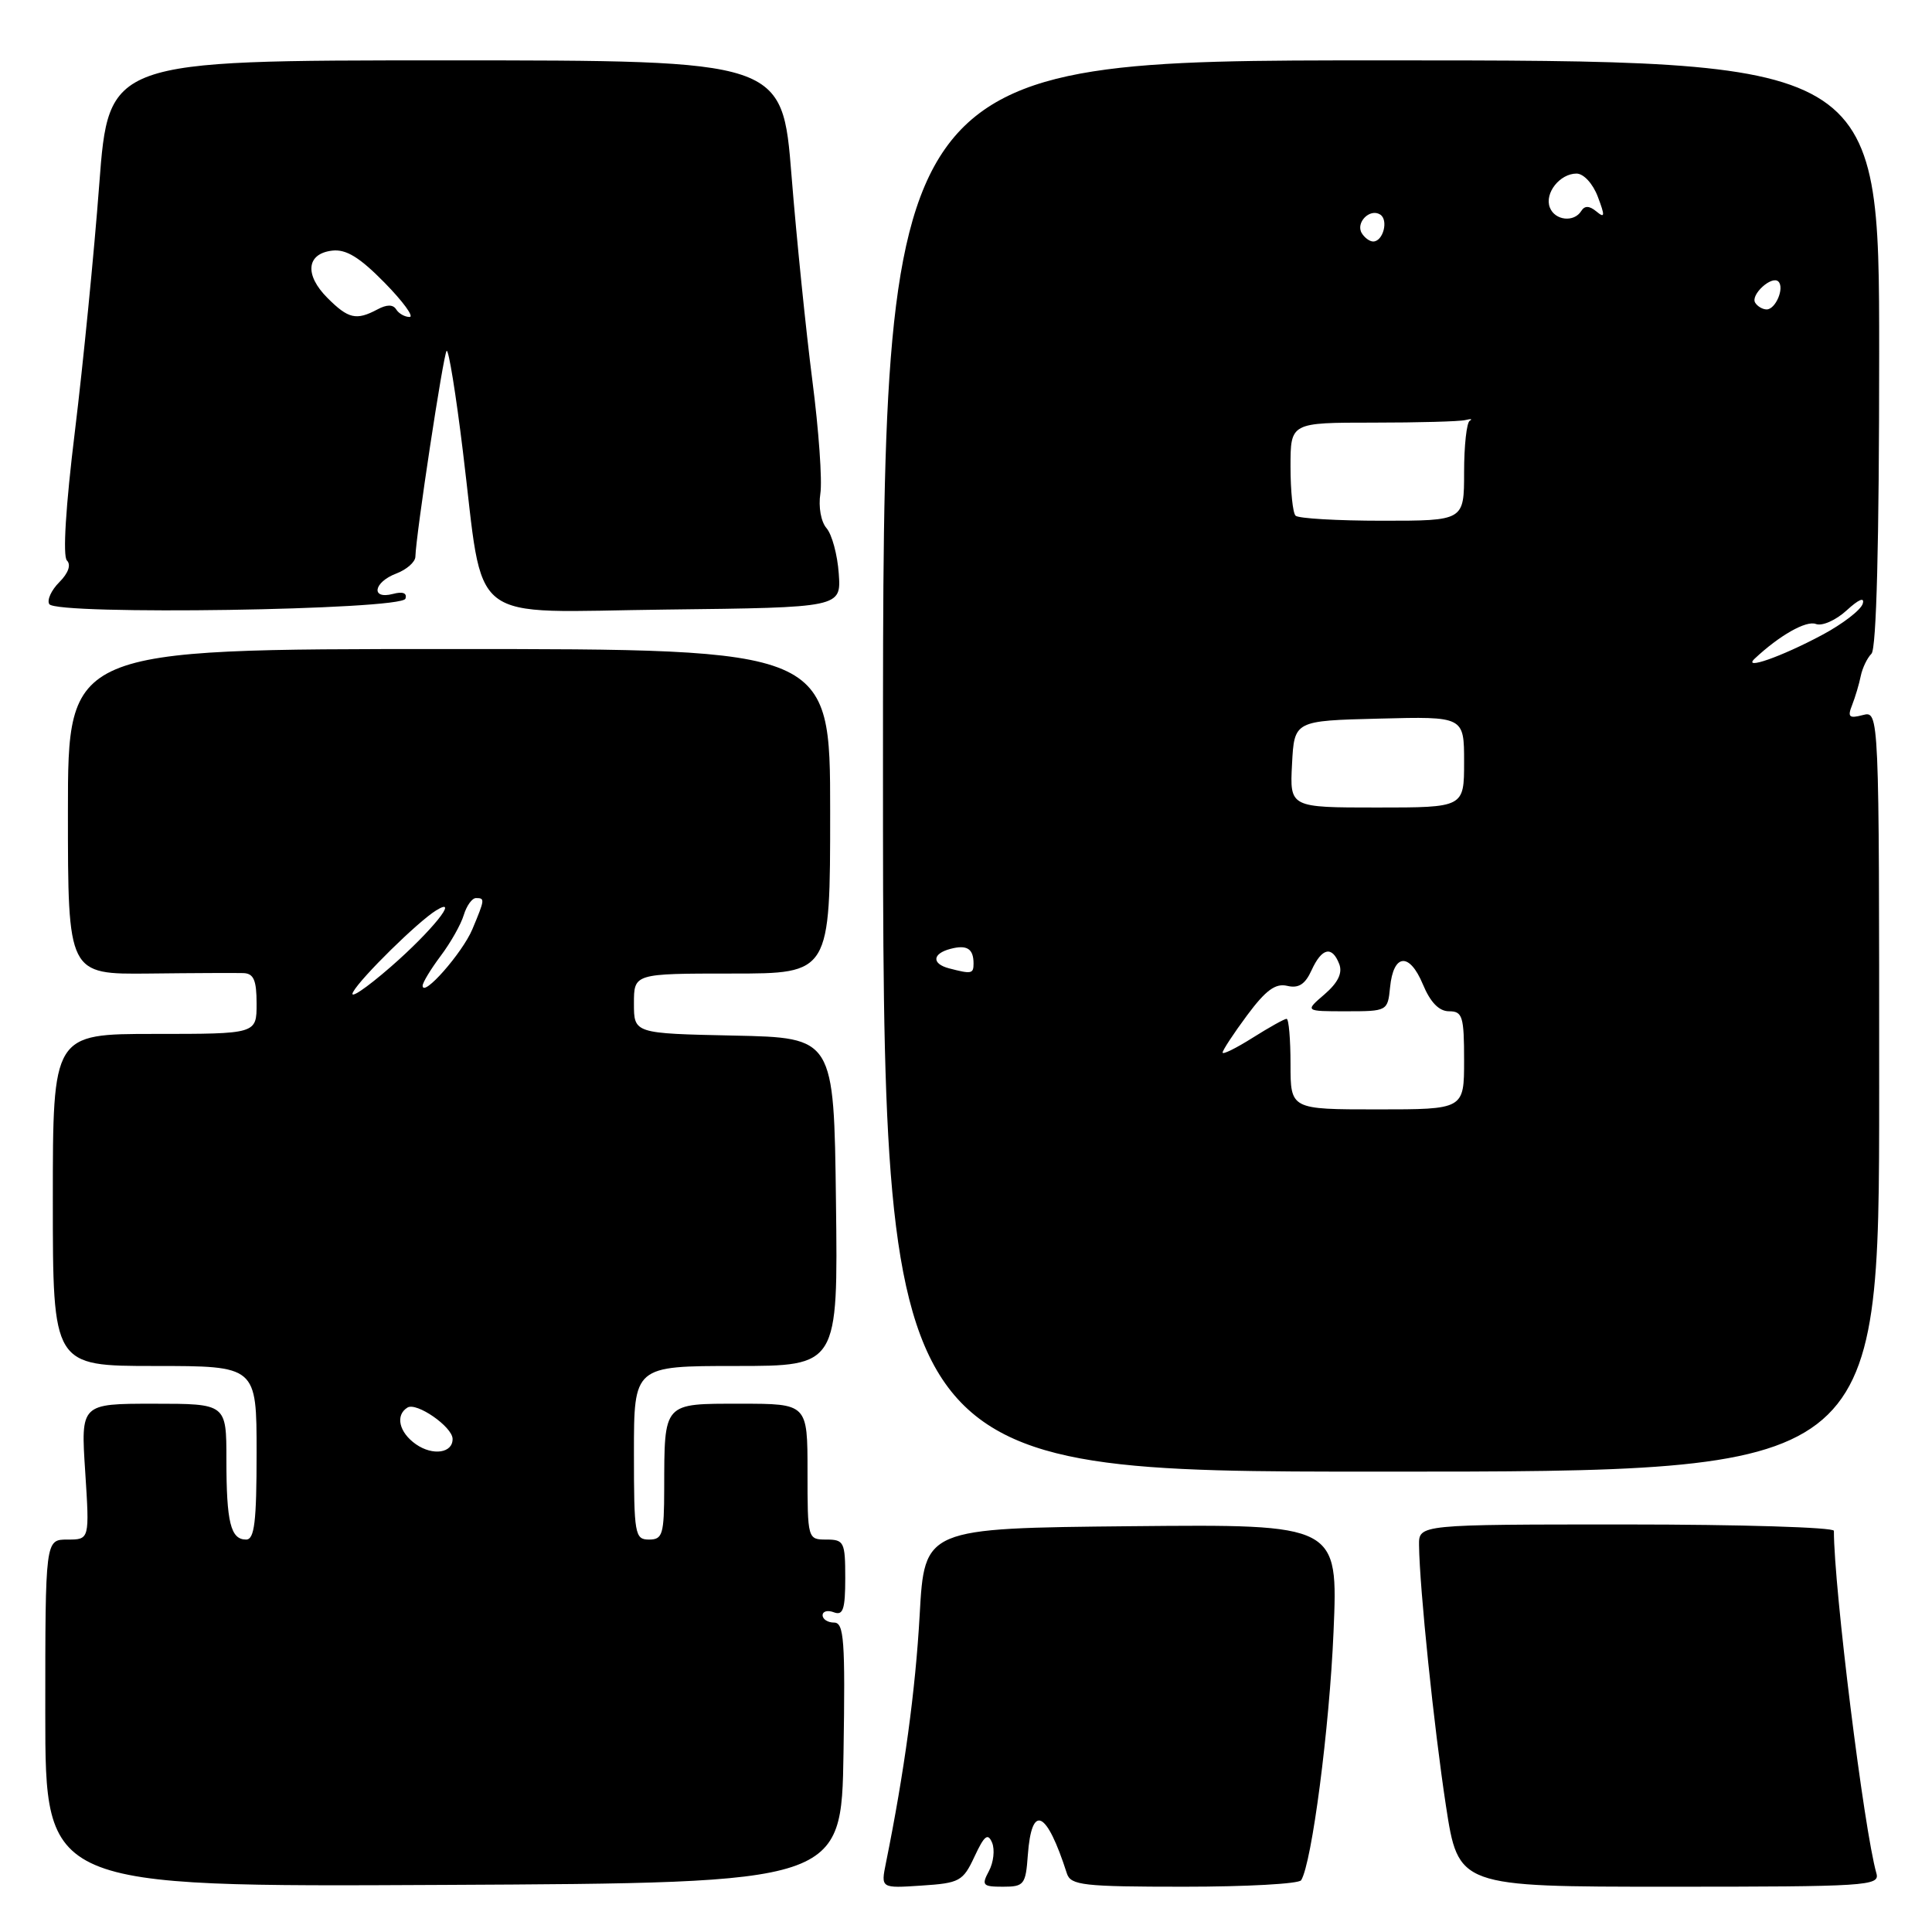 <?xml version="1.0" encoding="UTF-8" standalone="no"?>
<!DOCTYPE svg PUBLIC "-//W3C//DTD SVG 1.1//EN" "http://www.w3.org/Graphics/SVG/1.1/DTD/svg11.dtd" >
<svg xmlns="http://www.w3.org/2000/svg" xmlns:xlink="http://www.w3.org/1999/xlink" version="1.1" viewBox="0 0 256 256">
 <g >
 <path fill="currentColor"
d=" M 111.77 232.25 C 112.01 217.34 111.84 215.00 110.52 215.00 C 109.69 215.00 109.00 214.56 109.00 214.03 C 109.00 213.50 109.67 213.32 110.50 213.64 C 111.71 214.10 112.00 213.24 112.00 209.11 C 112.00 204.33 111.84 204.00 109.50 204.00 C 107.02 204.00 107.00 203.93 107.00 195.00 C 107.00 186.00 107.00 186.00 98.12 186.00 C 87.81 186.00 88.04 185.75 88.01 197.25 C 88.00 203.33 87.80 204.00 86.00 204.00 C 84.12 204.00 84.00 203.33 84.00 192.50 C 84.00 181.00 84.00 181.00 97.52 181.00 C 111.04 181.00 111.04 181.00 110.77 159.25 C 110.50 137.50 110.50 137.50 97.25 137.22 C 84.00 136.94 84.00 136.94 84.00 132.97 C 84.00 129.00 84.00 129.00 97.00 129.00 C 110.00 129.00 110.00 129.00 110.00 107.50 C 110.00 86.00 110.00 86.00 59.50 86.00 C 9.00 86.00 9.00 86.00 9.00 107.55 C 9.00 129.11 9.00 129.11 19.75 129.00 C 25.66 128.93 31.29 128.91 32.25 128.94 C 33.62 128.99 34.00 129.88 34.00 133.00 C 34.00 137.00 34.00 137.00 20.50 137.00 C 7.00 137.00 7.00 137.00 7.00 159.00 C 7.00 181.00 7.00 181.00 20.50 181.00 C 34.00 181.00 34.00 181.00 34.00 192.50 C 34.00 201.66 33.72 204.00 32.61 204.00 C 30.56 204.00 30.00 201.71 30.00 193.42 C 30.00 186.00 30.00 186.00 20.35 186.00 C 10.70 186.00 10.70 186.00 11.29 195.00 C 11.87 204.00 11.87 204.00 8.94 204.00 C 6.00 204.00 6.00 204.00 6.00 227.01 C 6.00 250.03 6.00 250.03 58.75 249.76 C 111.50 249.50 111.50 249.50 111.77 232.25 Z  M 129.13 246.00 C 130.43 243.21 130.90 242.84 131.46 244.17 C 131.84 245.09 131.65 246.78 131.04 247.92 C 130.03 249.81 130.20 250.00 132.91 250.00 C 135.69 250.00 135.91 249.72 136.19 245.83 C 136.70 238.92 138.67 239.84 141.37 248.25 C 141.88 249.81 143.53 250.00 156.91 250.00 C 165.14 250.00 172.12 249.62 172.41 249.14 C 173.83 246.85 176.16 228.96 176.70 216.23 C 177.31 201.97 177.31 201.97 149.90 202.23 C 122.50 202.50 122.50 202.50 121.86 214.00 C 121.30 224.00 119.83 234.79 117.39 246.85 C 116.71 250.21 116.71 250.21 122.10 249.85 C 127.16 249.52 127.60 249.28 129.13 246.00 Z  M 248.64 248.25 C 246.98 242.44 243.00 210.37 243.00 202.84 C 243.00 202.38 230.62 202.00 215.50 202.00 C 188.00 202.00 188.00 202.00 188.03 204.75 C 188.10 210.46 190.01 228.90 191.59 239.25 C 193.24 250.00 193.24 250.00 221.19 250.00 C 247.33 250.00 249.10 249.89 248.64 248.25 Z  M 249.00 144.59 C 249.00 94.19 249.00 94.19 246.83 94.75 C 245.01 95.23 244.78 95.01 245.42 93.41 C 245.83 92.36 246.35 90.63 246.56 89.57 C 246.78 88.51 247.41 87.19 247.98 86.62 C 248.64 85.96 249.00 71.93 249.00 46.80 C 249.00 8.00 249.00 8.00 183.00 8.00 C 117.00 8.00 117.00 8.00 117.00 101.50 C 117.00 195.00 117.00 195.00 183.00 195.00 C 249.00 195.00 249.00 195.00 249.00 144.59 Z  M 53.72 79.33 C 53.97 78.58 53.37 78.35 52.06 78.70 C 49.10 79.47 49.48 77.15 52.50 76.00 C 53.87 75.48 55.02 74.48 55.04 73.77 C 55.12 70.81 58.75 46.92 59.18 46.49 C 59.44 46.23 60.41 52.20 61.33 59.76 C 64.22 83.28 61.39 81.08 88.28 80.77 C 111.46 80.50 111.46 80.50 111.14 76.00 C 110.97 73.53 110.24 70.83 109.53 70.00 C 108.78 69.14 108.43 67.17 108.70 65.41 C 108.97 63.71 108.49 56.96 107.64 50.41 C 106.80 43.86 105.55 31.64 104.88 23.25 C 103.66 8.00 103.66 8.00 59.03 8.00 C 14.40 8.00 14.40 8.00 13.15 24.44 C 12.47 33.48 11.02 48.18 9.93 57.11 C 8.70 67.12 8.30 73.70 8.87 74.27 C 9.44 74.84 9.06 75.94 7.86 77.14 C 6.80 78.20 6.20 79.51 6.53 80.05 C 7.45 81.54 53.22 80.84 53.72 79.33 Z  M 55.11 191.37 C 52.87 189.80 52.35 187.52 53.99 186.51 C 55.19 185.76 59.92 189.04 59.97 190.64 C 60.02 192.54 57.36 192.94 55.11 191.37 Z  M 46.79 131.44 C 47.83 129.54 55.39 122.11 57.78 120.64 C 61.03 118.63 57.21 123.38 51.79 128.10 C 48.46 131.00 46.21 132.50 46.79 131.44 Z  M 56.00 130.61 C 56.00 130.20 57.07 128.43 58.38 126.68 C 59.70 124.93 61.08 122.49 61.45 121.25 C 61.83 120.01 62.55 119.00 63.07 119.00 C 64.27 119.00 64.26 119.14 62.59 123.13 C 61.27 126.27 56.00 132.26 56.00 130.61 Z  M 171.00 141.00 C 171.00 137.70 170.77 135.00 170.48 135.00 C 170.19 135.00 168.17 136.13 165.98 137.51 C 163.79 138.89 162.00 139.78 162.00 139.47 C 162.00 139.17 163.46 136.94 165.25 134.53 C 167.71 131.22 169.00 130.26 170.56 130.63 C 172.07 130.99 172.94 130.43 173.79 128.56 C 175.15 125.58 176.51 125.28 177.46 127.75 C 177.91 128.94 177.29 130.21 175.51 131.75 C 172.89 134.00 172.89 134.00 178.38 134.00 C 183.82 134.00 183.88 133.97 184.19 130.83 C 184.63 126.35 186.75 126.15 188.53 130.41 C 189.53 132.82 190.68 134.00 192.01 134.00 C 193.79 134.00 194.00 134.68 194.00 140.50 C 194.00 147.00 194.00 147.00 182.50 147.00 C 171.00 147.00 171.00 147.00 171.00 141.00 Z  M 125.75 128.31 C 123.43 127.70 123.53 126.36 125.94 125.73 C 128.13 125.15 129.00 125.71 129.00 127.67 C 129.00 129.04 128.74 129.09 125.75 128.31 Z  M 171.20 101.25 C 171.50 95.50 171.50 95.50 182.75 95.22 C 194.00 94.93 194.00 94.93 194.00 100.97 C 194.00 107.00 194.00 107.00 182.45 107.00 C 170.90 107.00 170.90 107.00 171.20 101.25 Z  M 232.50 87.28 C 235.78 84.20 239.32 82.19 240.61 82.68 C 241.43 83.00 243.26 82.19 244.69 80.88 C 246.29 79.41 247.10 79.07 246.82 80.00 C 246.57 80.83 244.15 82.69 241.43 84.14 C 236.07 87.01 230.84 88.85 232.50 87.28 Z  M 171.67 68.33 C 171.30 67.97 171.00 65.04 171.00 61.83 C 171.00 56.00 171.00 56.00 181.92 56.00 C 187.92 56.00 193.44 55.85 194.17 55.66 C 194.90 55.48 195.16 55.52 194.75 55.75 C 194.34 55.98 194.00 59.05 194.00 62.58 C 194.00 69.00 194.00 69.00 183.17 69.00 C 177.21 69.00 172.03 68.70 171.67 68.33 Z  M 232.57 40.11 C 231.92 39.06 234.78 36.45 235.65 37.31 C 236.48 38.15 235.28 41.00 234.09 41.00 C 233.56 41.00 232.87 40.60 232.57 40.11 Z  M 180.45 30.91 C 179.59 29.52 181.49 27.57 182.87 28.42 C 184.02 29.13 183.28 32.00 181.95 32.00 C 181.49 32.00 180.82 31.51 180.45 30.91 Z  M 205.36 27.49 C 204.63 25.60 206.69 23.00 208.90 23.00 C 209.84 23.00 211.07 24.34 211.72 26.07 C 212.69 28.63 212.66 28.96 211.53 28.02 C 210.60 27.25 209.98 27.23 209.53 27.95 C 208.57 29.51 206.02 29.22 205.36 27.49 Z  M 43.39 39.48 C 40.33 36.42 40.60 33.61 44.01 33.21 C 45.86 32.99 47.65 34.09 50.96 37.46 C 53.41 39.96 54.90 42.00 54.27 42.00 C 53.64 42.00 52.84 41.55 52.50 41.00 C 52.08 40.33 51.26 40.33 50.01 41.00 C 47.21 42.49 46.16 42.25 43.39 39.48 Z "/>
</g>
</svg>